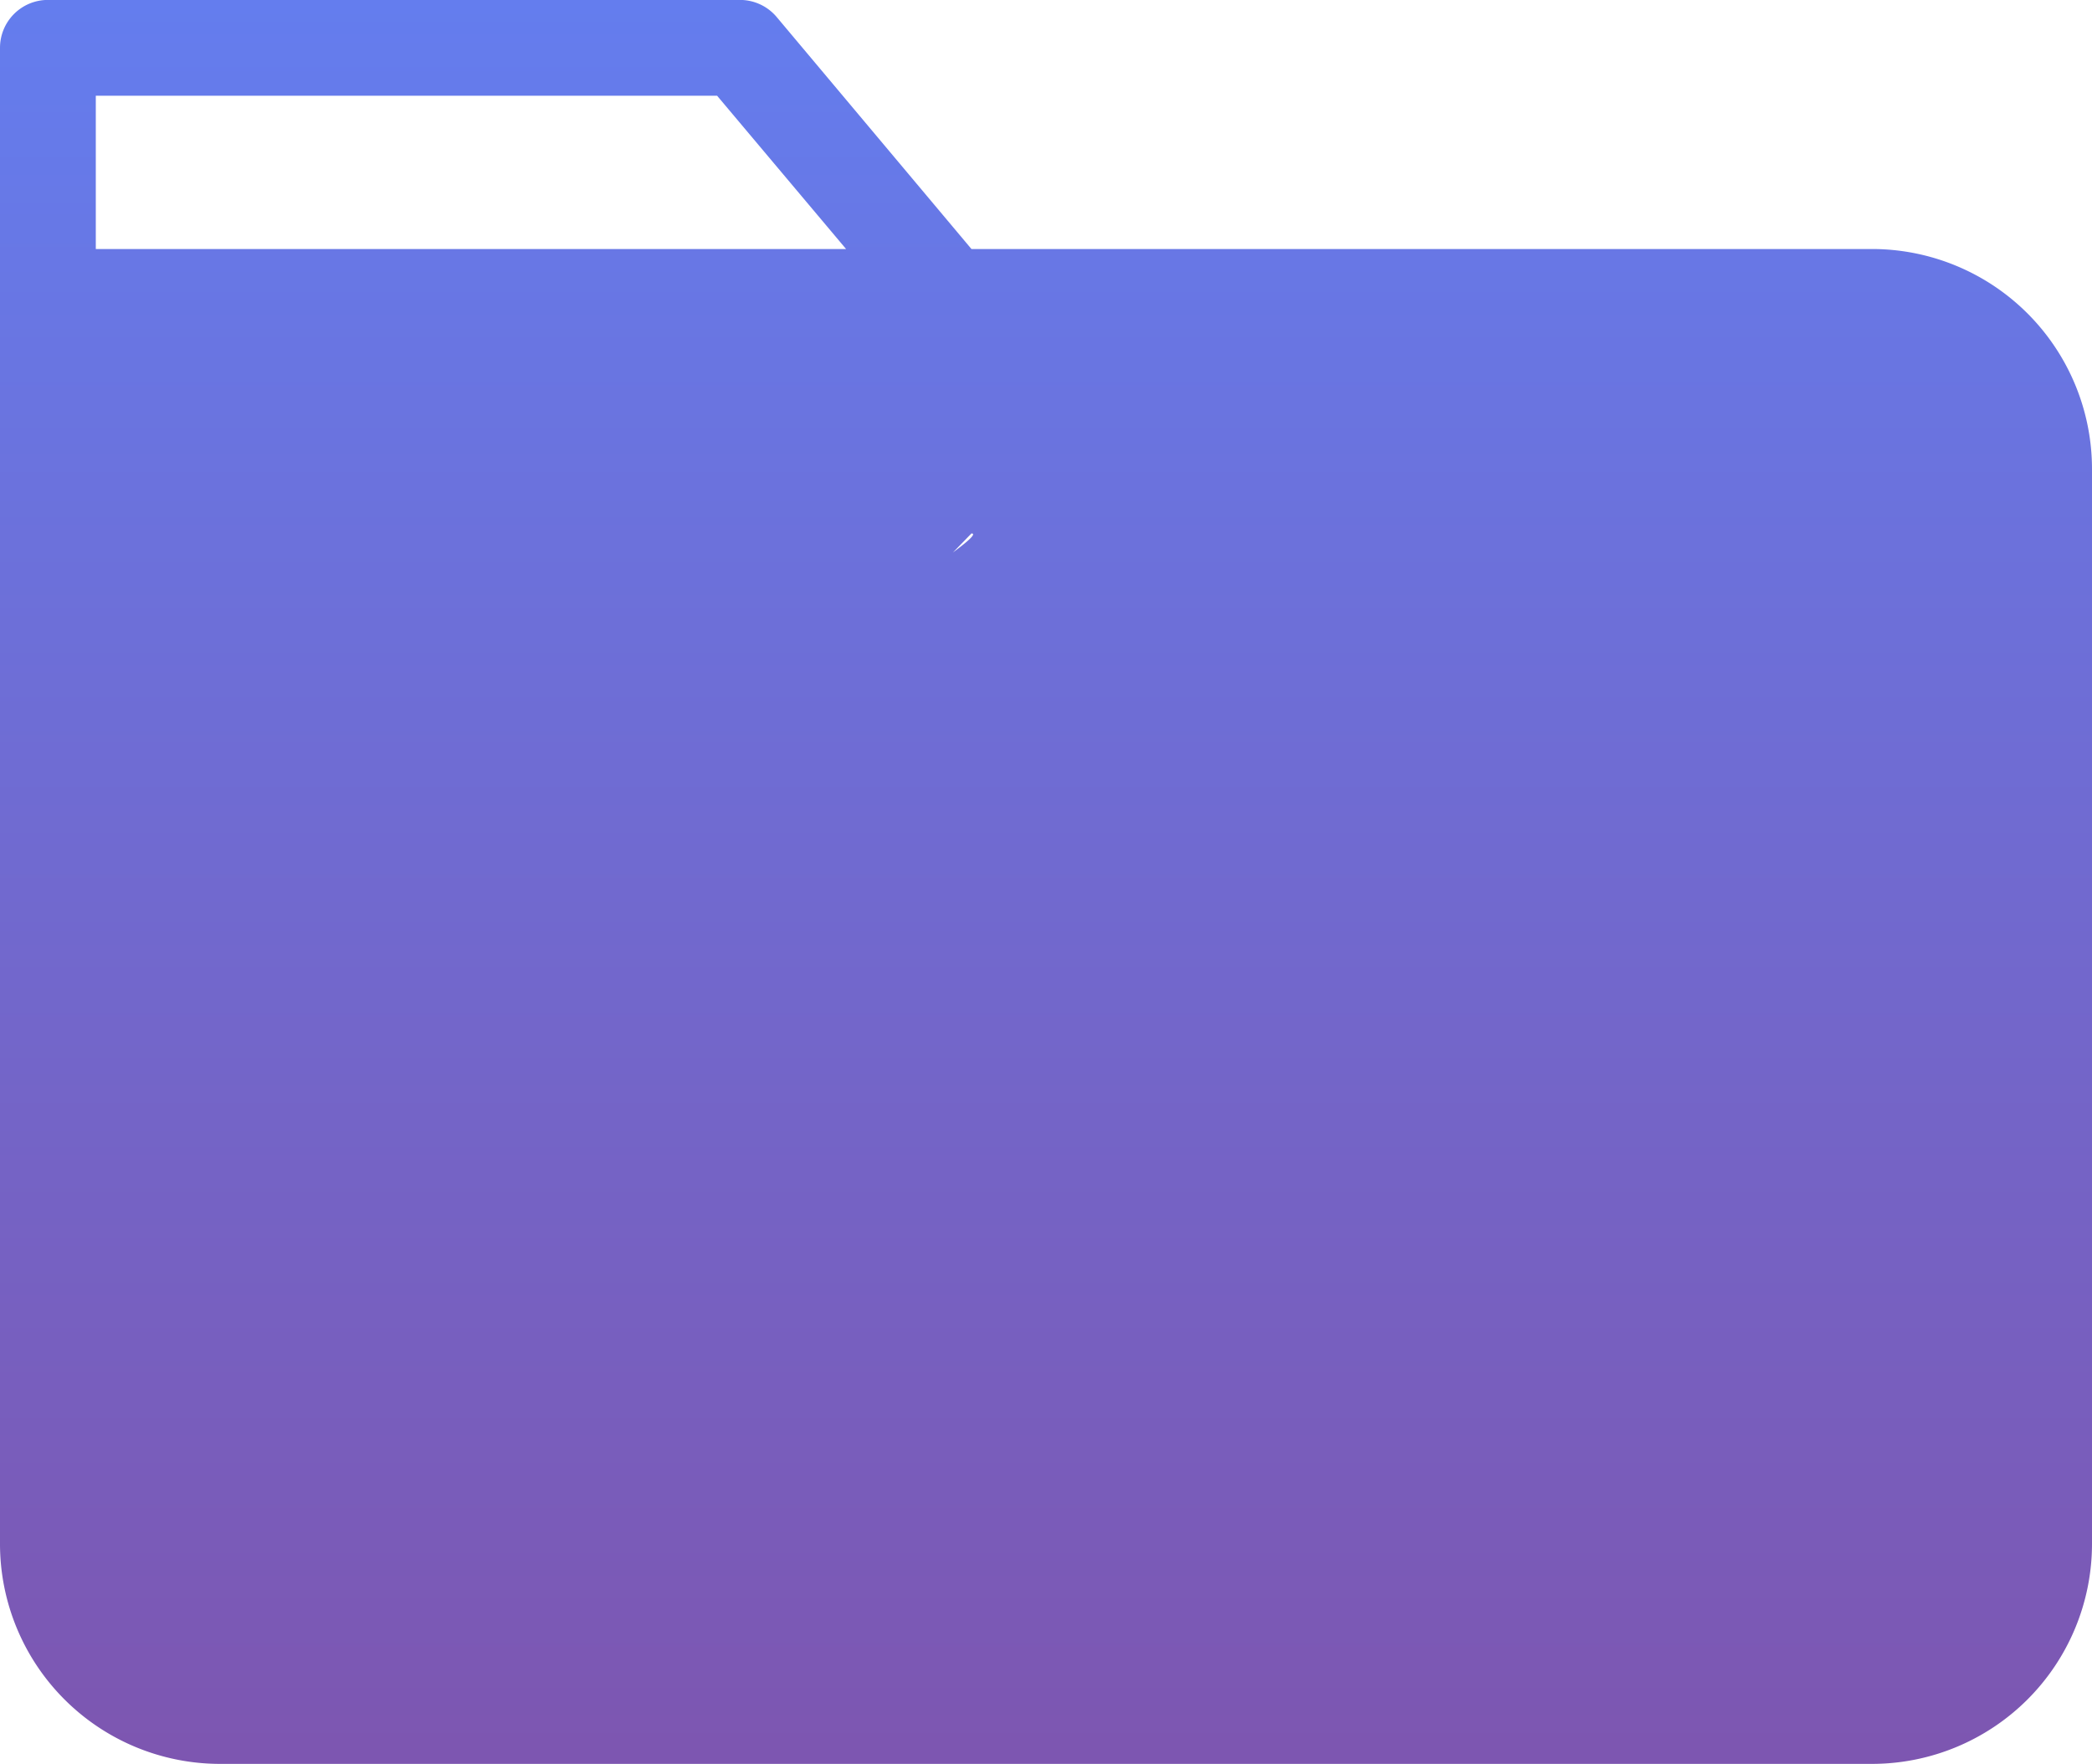 <svg xmlns="http://www.w3.org/2000/svg" xmlns:xlink="http://www.w3.org/1999/xlink" width="29.001" height="24.453" viewBox="0 0 29.001 24.453">
  <defs>
    <linearGradient id="linear-gradient" x1="0.5" x2="0.5" y2="1" gradientUnits="objectBoundingBox">
      <stop offset="0" stop-color="#647dee"/>
      <stop offset="1" stop-color="#7f53ac"/>
    </linearGradient>
  </defs>
  <g id="noun_folder_folder_3218908" data-name="noun_folder folder_3218908" transform="translate(-255.999 22.037)">
    <g id="Layer_7" data-name="Layer 7" transform="translate(253.84 -27.622)">
      <path id="Path_12502" data-name="Path 12502" d="M28.112,9.037H15.626l-2.7-3.216a.665.665,0,0,0-.508-.237H2.823a.664.664,0,0,0-.664.664V26.989a3.051,3.051,0,0,0,3.048,3.048H28.112a3.051,3.051,0,0,0,3.048-3.048v-14.9A3.051,3.051,0,0,0,28.112,9.037ZM3.487,6.912H12.1l1.788,2.125H3.487Zm8.617,21.8c0,.95,16.958,0,16.009,0-23.855,0-24.624-.771-24.625-1.72L5.207,23.7l10.419-10.72C16.576,12.985-12.523,29.48,12.1,28.709Z" transform="translate(0)" fill="url(#linear-gradient)"/>
    </g>
  </g>
</svg>
